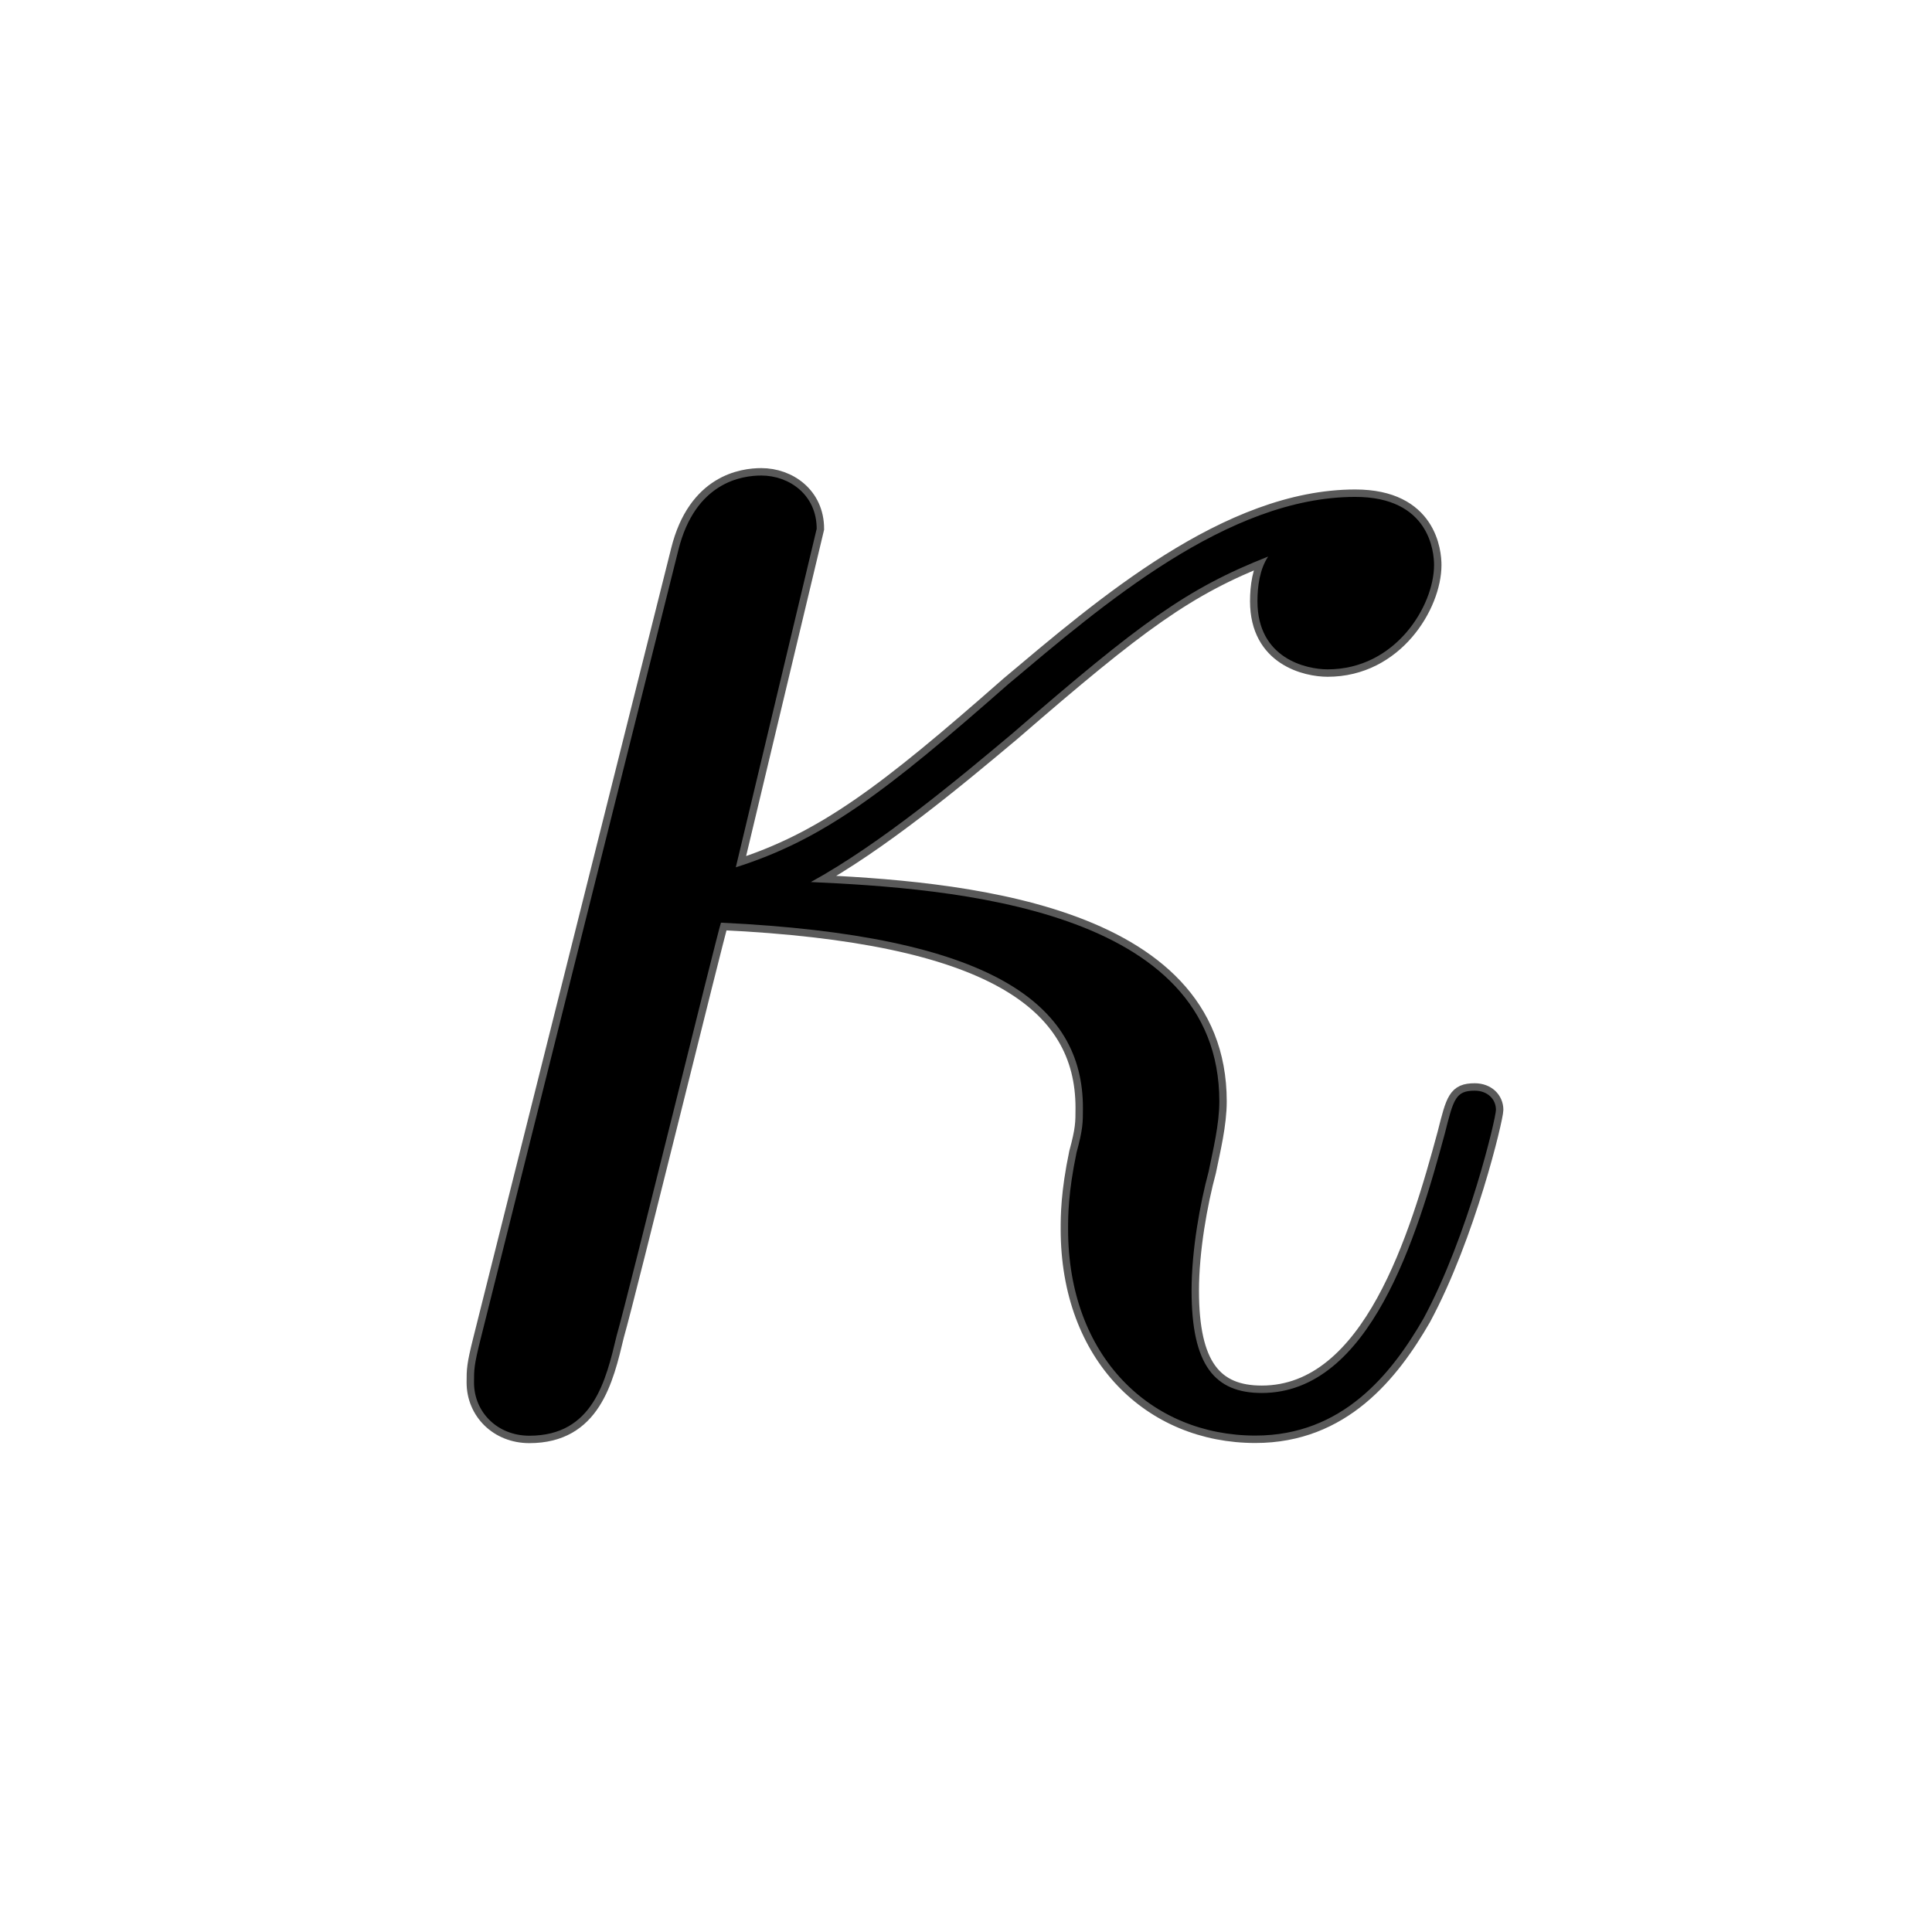 <?xml version="1.0" encoding="UTF-8" standalone="no"?>
<!-- This file was generated by dvisvgm 2.1.3 -->

<svg
   xmlns:dc="http://purl.org/dc/elements/1.1/"
   xmlns:cc="http://creativecommons.org/ns#"
   xmlns:rdf="http://www.w3.org/1999/02/22-rdf-syntax-ns#"
   xmlns:svg="http://www.w3.org/2000/svg"
   xmlns="http://www.w3.org/2000/svg"
   xmlns:sodipodi="http://sodipodi.sourceforge.net/DTD/sodipodi-0.dtd"
   xmlns:inkscape="http://www.inkscape.org/namespaces/inkscape"
   height="20"
   version="1.1"
   viewBox="40 66.55 13.5 13.5"
   width="20"
   id="svg1495"
   sodipodi:docname="kappa.svg"
   inkscape:version="0.92.3 (2405546, 2018-03-11)">
  <sodipodi:namedview
     pagecolor="#ffffff"
     bordercolor="#666666"
     borderopacity="1"
     objecttolerance="10"
     gridtolerance="10"
     guidetolerance="10"
     inkscape:pageopacity="0"
     inkscape:pageshadow="2"
     inkscape:window-width="1920"
     inkscape:window-height="1130"
     id="namedview1497"
     showgrid="false"
     units="px"
     inkscape:zoom="28.65543"
     inkscape:cx="5.3908399"
     inkscape:cy="4.1178932"
     inkscape:window-x="0"
     inkscape:window-y="0"
     inkscape:window-maximized="1"
     inkscape:current-layer="svg1495" />
  <defs
     id="defs1490" />
  <g
     id="page1"
     transform="matrix(1.037,0,0,1.037,1.013,1.016)">
    <path
       d="m 43.056,69.141 c 0.473,-0.258 1.004,-0.703 1.363,-1.004 0.861,-0.746 1.176,-0.976 1.722,-1.191 -0.057,0.086 -0.072,0.201 -0.072,0.301 0,0.387 0.33,0.459 0.473,0.459 0.459,0 0.717,-0.43 0.717,-0.703 0,-0.086 -0.029,-0.459 -0.531,-0.459 -0.861,0 -1.707,0.732 -2.338,1.262 -0.832,0.732 -1.248,1.047 -1.836,1.234 l 0.545,-2.281 c 0,-0.23 -0.186,-0.359 -0.373,-0.359 -0.129,0 -0.445,0.043 -0.559,0.502 l -1.334,5.322 c -0.043,0.172 -0.043,0.201 -0.043,0.287 0,0.201 0.158,0.359 0.373,0.359 0.43,0 0.516,-0.373 0.588,-0.674 0.086,-0.301 0.674,-2.697 0.703,-2.783 1.822,0.086 2.439,0.545 2.439,1.248 0,0.1 0,0.143 -0.043,0.301 -0.057,0.273 -0.057,0.43 -0.057,0.516 0,0.861 0.559,1.391 1.262,1.391 0.588,0 0.918,-0.416 1.133,-0.789 0.301,-0.559 0.488,-1.349 0.488,-1.406 0,-0.072 -0.057,-0.129 -0.143,-0.129 -0.129,0 -0.143,0.057 -0.201,0.287 -0.186,0.689 -0.502,1.75 -1.234,1.75 -0.316,0 -0.473,-0.186 -0.473,-0.689 0,-0.273 0.057,-0.588 0.115,-0.803 0.029,-0.143 0.072,-0.316 0.072,-0.473 0,-1.306 -1.808,-1.435 -2.755,-1.478 z"
       style="opacity:1;fill:#000000;fill-opacity:1;stroke:#000000;stroke-width:0.1;stroke-miterlimit:4;stroke-dasharray:none;stroke-opacity:0.65"
       id="path1492"
       inkscape:connector-curvature="0" />
  </g>
</svg>

